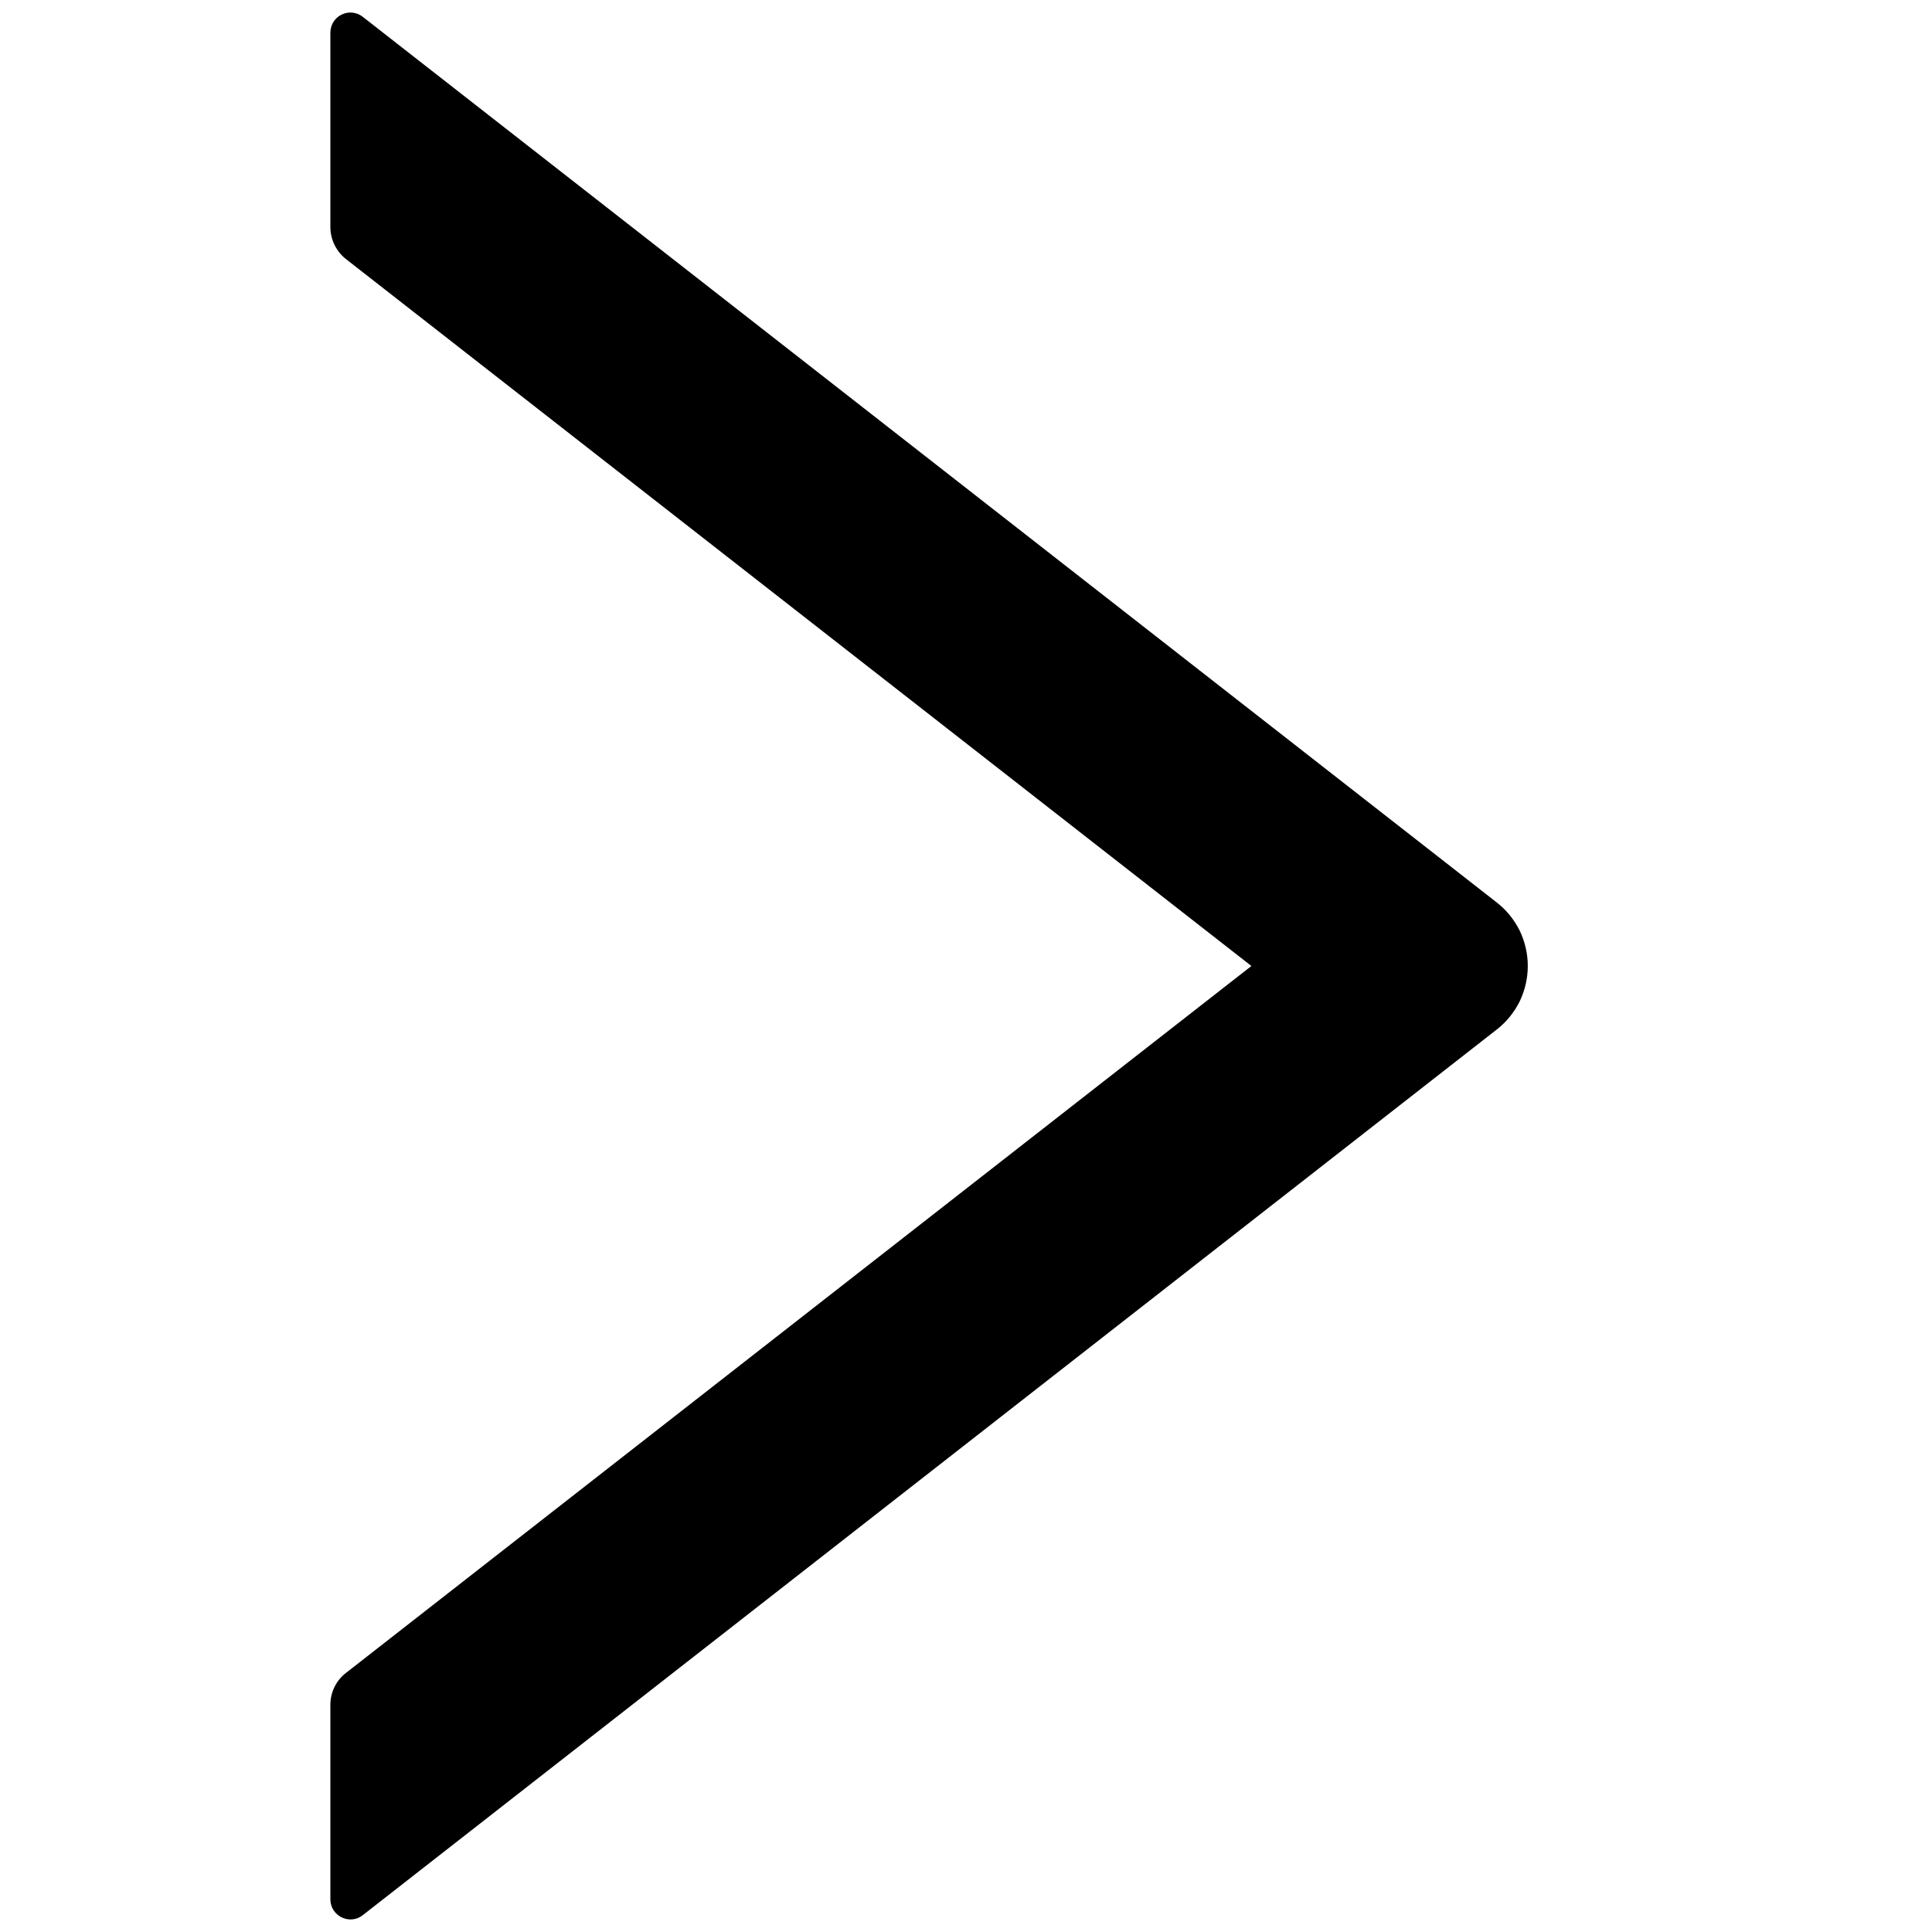 <svg width="12" height="12" viewBox="0 0 12 18" fill="none" xmlns="http://www.w3.org/2000/svg">
<path d="M10.946 8.409L0.38 0.157C0.353 0.135 0.32 0.122 0.285 0.118C0.25 0.114 0.215 0.12 0.183 0.136C0.151 0.151 0.125 0.175 0.106 0.205C0.088 0.235 0.078 0.269 0.078 0.305V2.116C0.078 2.231 0.132 2.341 0.221 2.412L8.659 9L0.221 15.588C0.13 15.659 0.078 15.769 0.078 15.883V17.695C0.078 17.852 0.259 17.939 0.38 17.843L10.946 9.591C11.036 9.521 11.108 9.431 11.159 9.329C11.208 9.226 11.234 9.114 11.234 9C11.234 8.886 11.208 8.774 11.159 8.671C11.108 8.569 11.036 8.479 10.946 8.409Z" fill="black"/>
</svg>
